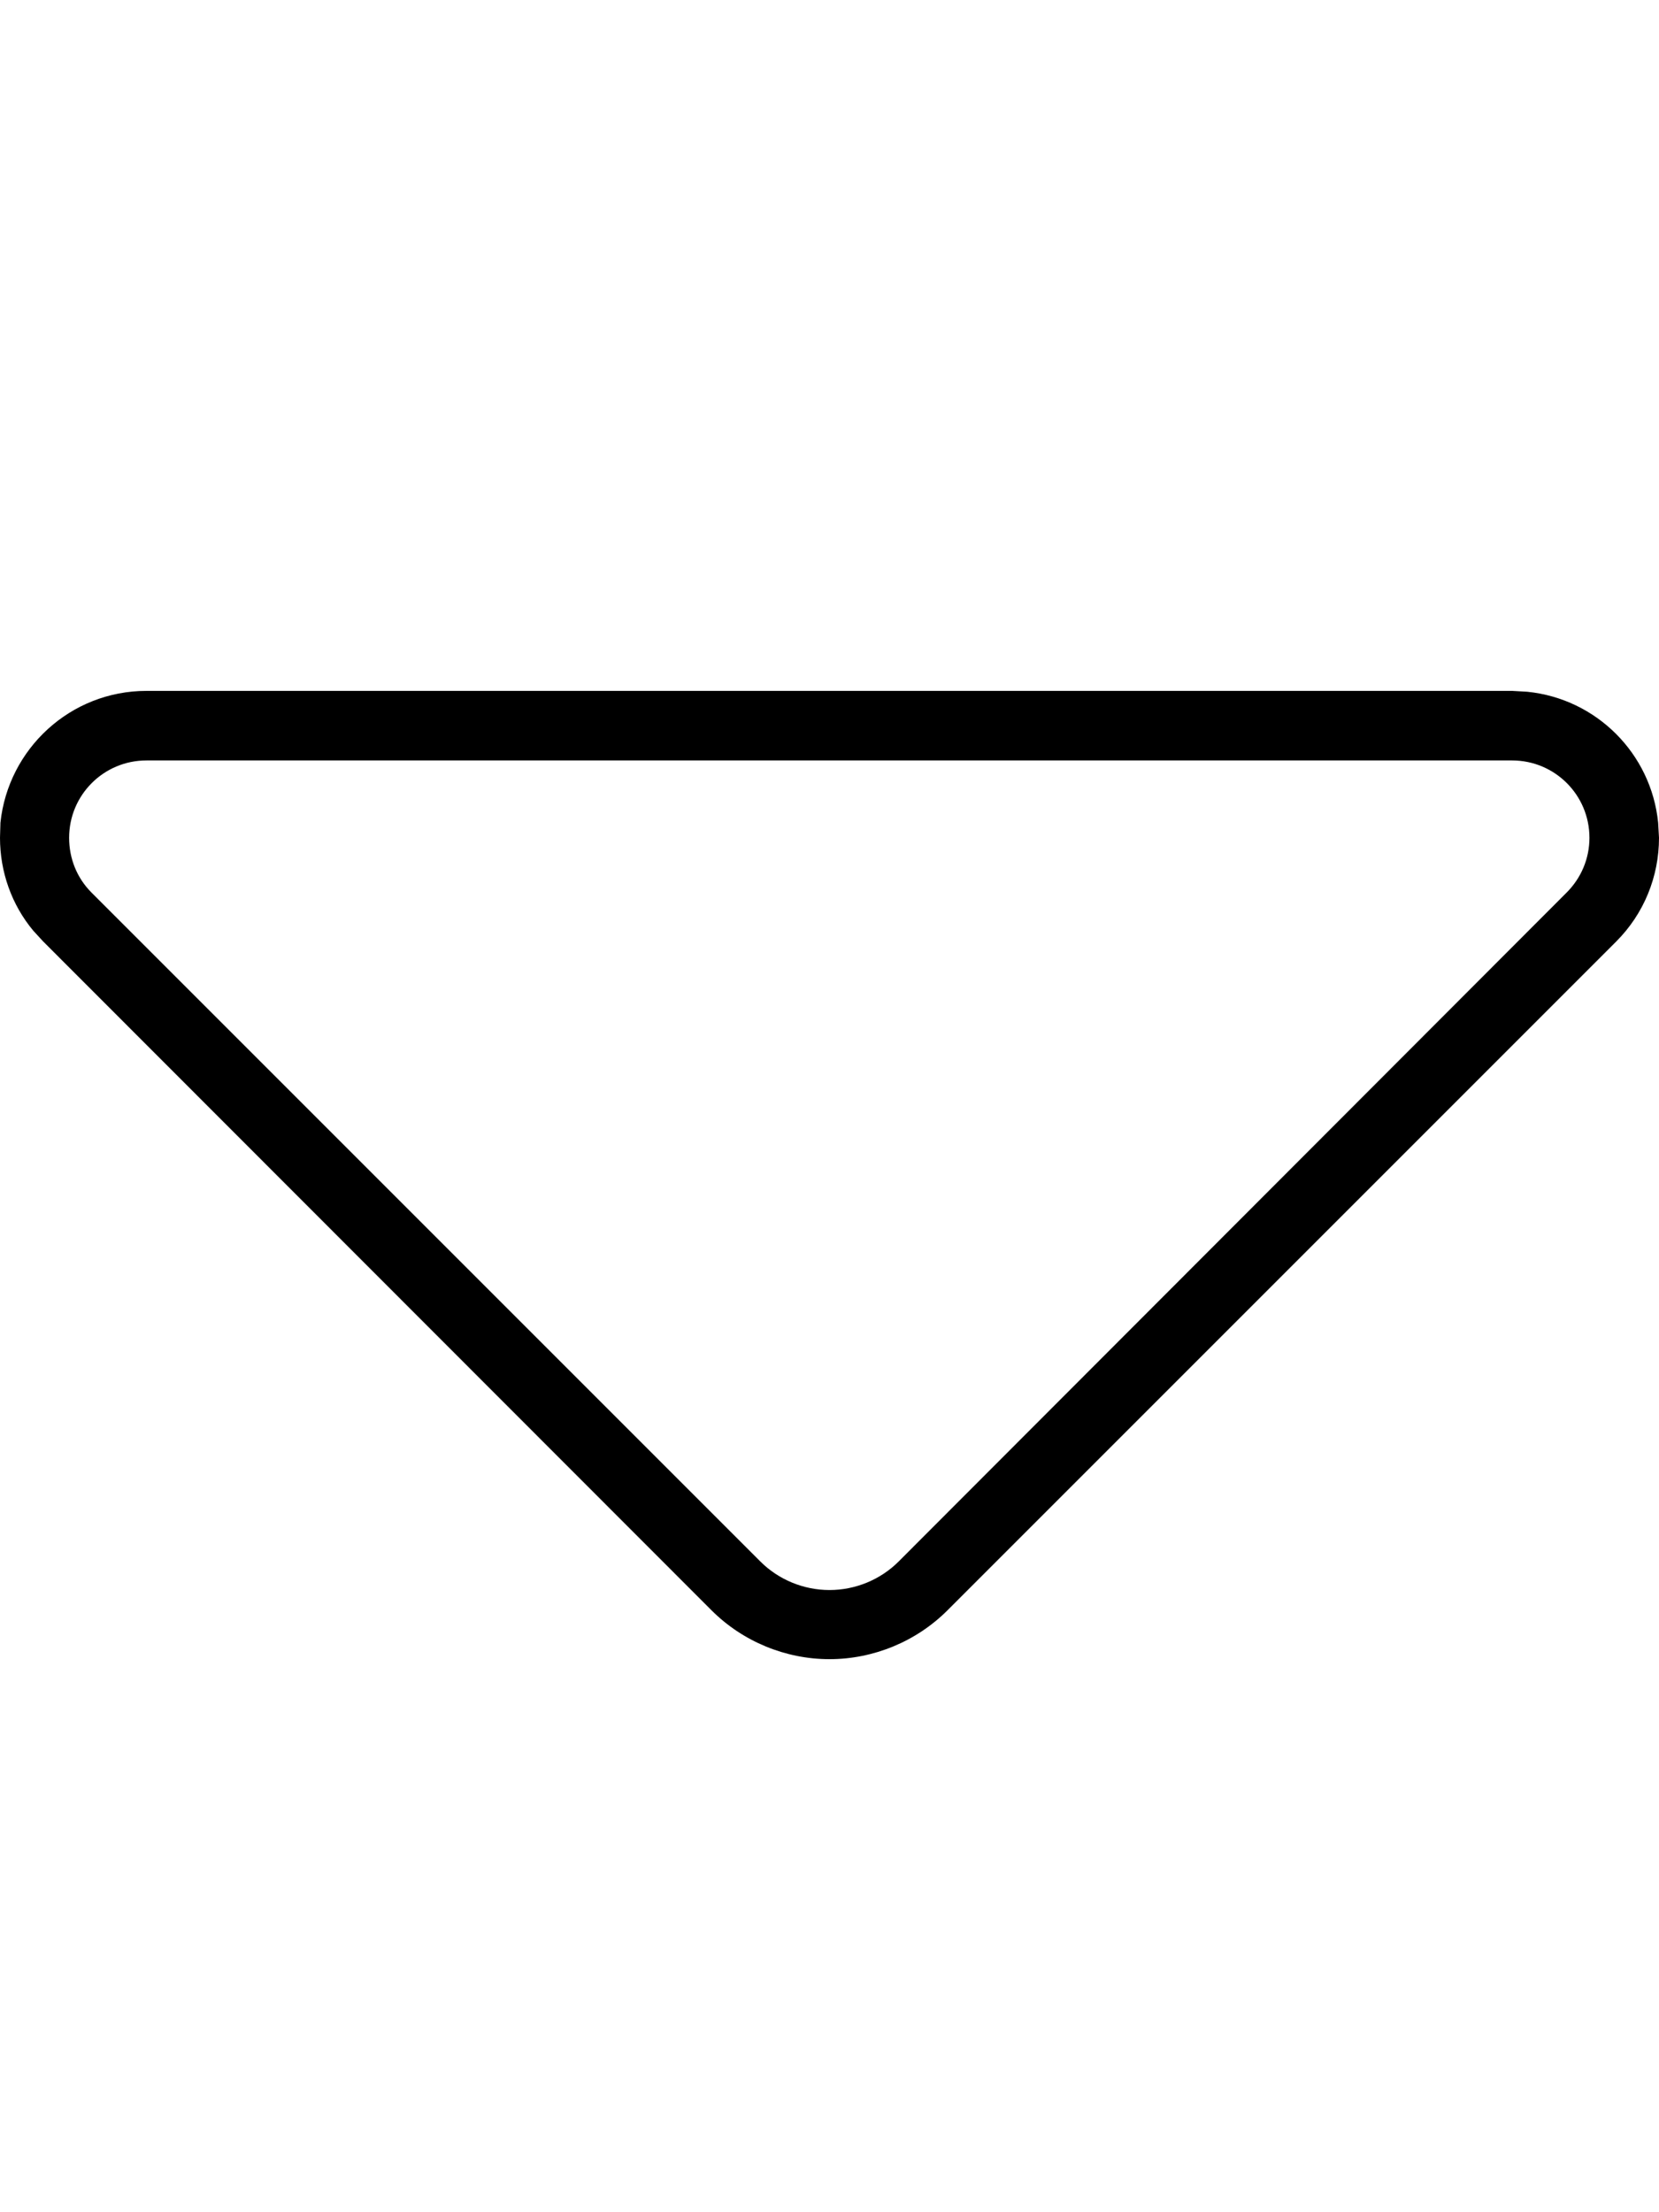 <svg fill="currentColor" xmlns="http://www.w3.org/2000/svg" viewBox="0 0 384 512"><!--! Font Awesome Pro 7.1.0 by @fontawesome - https://fontawesome.com License - https://fontawesome.com/license (Commercial License) Copyright 2025 Fonticons, Inc. --><path fill="currentColor" d="M192 384c10.2 0 20.1-4.1 27.3-11.3L374.1 217.9c6.4-6.4 9.9-15 9.9-24l-.2-3.5c-1.6-16-14.3-28.7-30.3-30.3l-3.5-.2-316.1 0c-17.6 0-32 13.4-33.8 30.5L0 193.9c0 7.9 2.7 15.5 7.7 21.5l2.3 2.5 154.7 154.8c7.2 7.2 17.1 11.3 27.3 11.3zm0-16c-6 0-11.8-2.4-16-6.6L21.2 206.6c-3.4-3.4-5.2-7.9-5.2-12.7 0-9.9 8-17.9 17.9-17.9l316.1 0c9.9 0 17.9 8 17.9 17.9 0 4.8-1.9 9.3-5.3 12.7L208 361.4c-4.2 4.2-10 6.6-16 6.6z"/></svg>